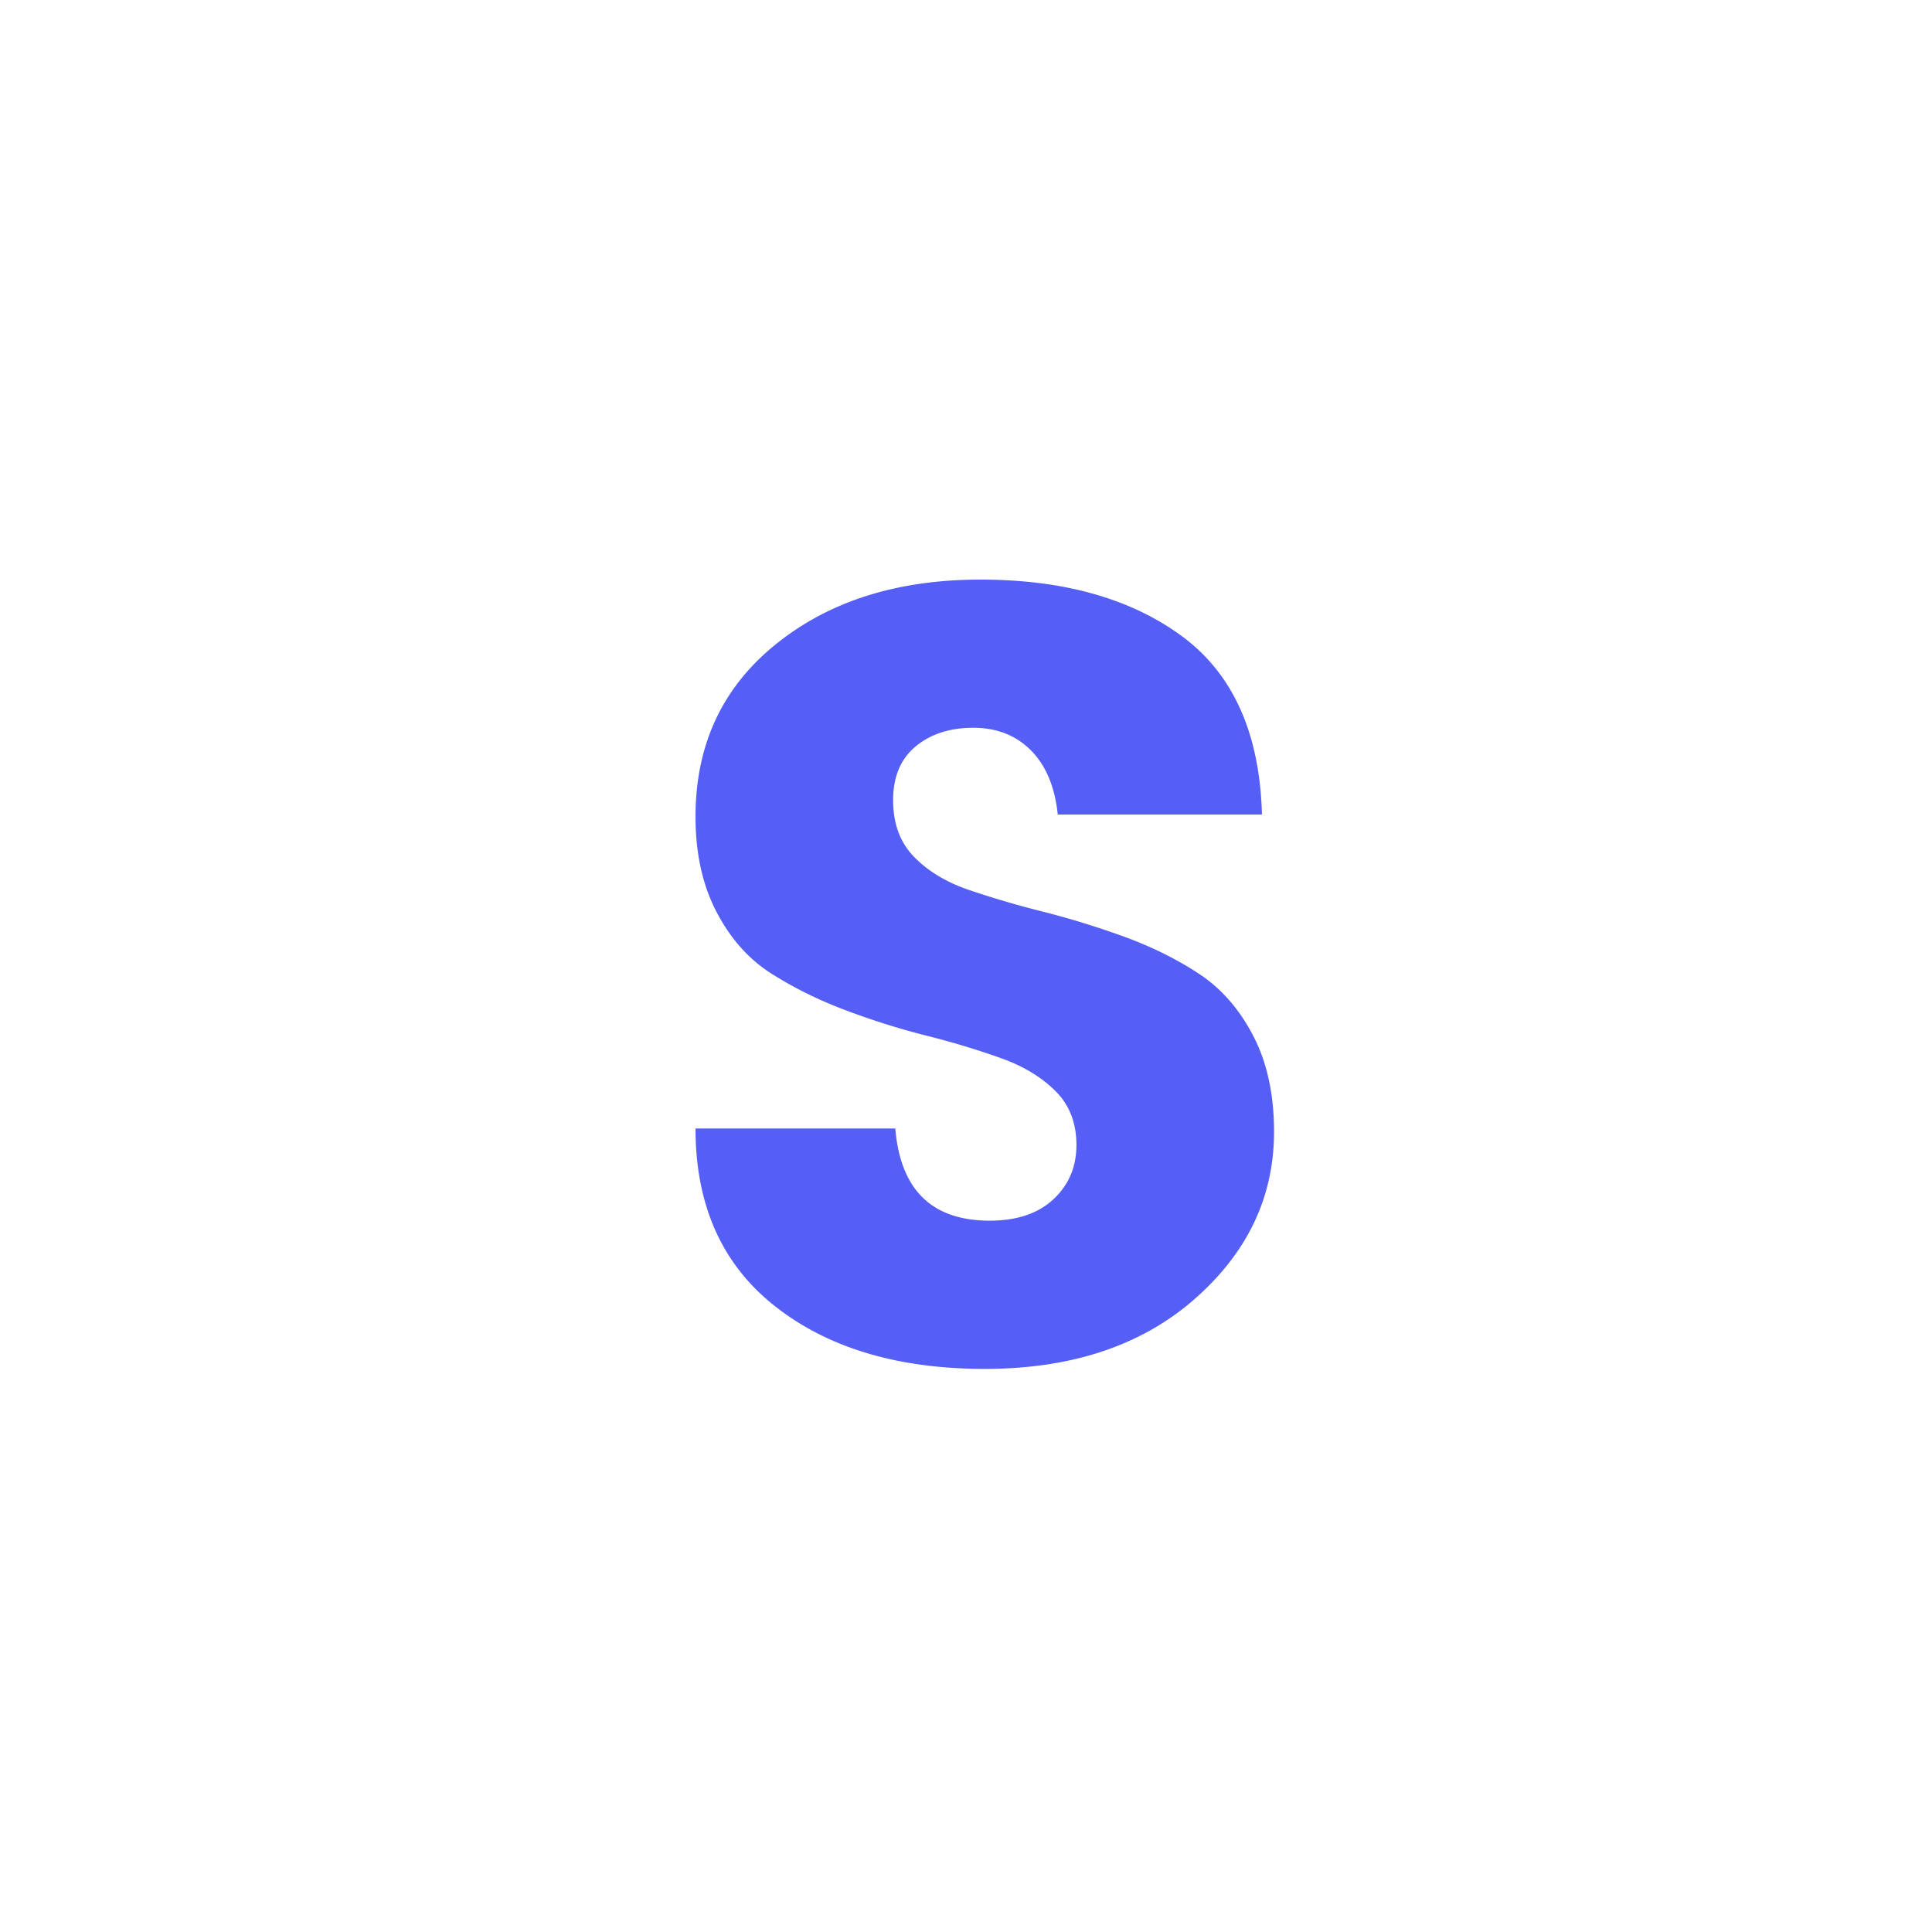 <svg xmlns="http://www.w3.org/2000/svg" width="50" height="50" viewBox="0 0 50 50">
    <path fill="#555FF6" fill-rule="nonzero" d="M25.188 18.835c-.606 0-1.104.161-1.492.483-.388.322-.582.786-.582 1.392 0 .606.18 1.094.54 1.463.36.37.828.654 1.406.853a24.28 24.28 0 0 0 1.932.568c.71.18 1.415.398 2.116.653.701.256 1.34.573 1.918.952.578.379 1.046.914 1.406 1.605.36.692.54 1.52.54 2.486 0 1.686-.687 3.13-2.06 4.333-1.373 1.202-3.182 1.804-5.426 1.804s-4.053-.54-5.426-1.62c-1.373-1.08-2.06-2.613-2.06-4.602h5.17c.133 1.59.948 2.386 2.444 2.386.7 0 1.25-.184 1.648-.554.397-.369.596-.838.596-1.406s-.18-1.032-.54-1.392c-.36-.36-.828-.644-1.406-.852a20.701 20.701 0 0 0-1.932-.583 19.53 19.53 0 0 1-2.116-.667c-.701-.265-1.34-.583-1.918-.952-.578-.37-1.046-.9-1.406-1.591-.36-.691-.54-1.51-.54-2.457 0-1.857.691-3.343 2.074-4.46C21.457 15.558 23.223 15 25.372 15c2.15 0 3.888.488 5.214 1.463 1.325.976 2.017 2.514 2.073 4.617h-5.284c-.076-.72-.308-1.274-.696-1.662-.388-.389-.885-.583-1.491-.583z"/>
</svg>
